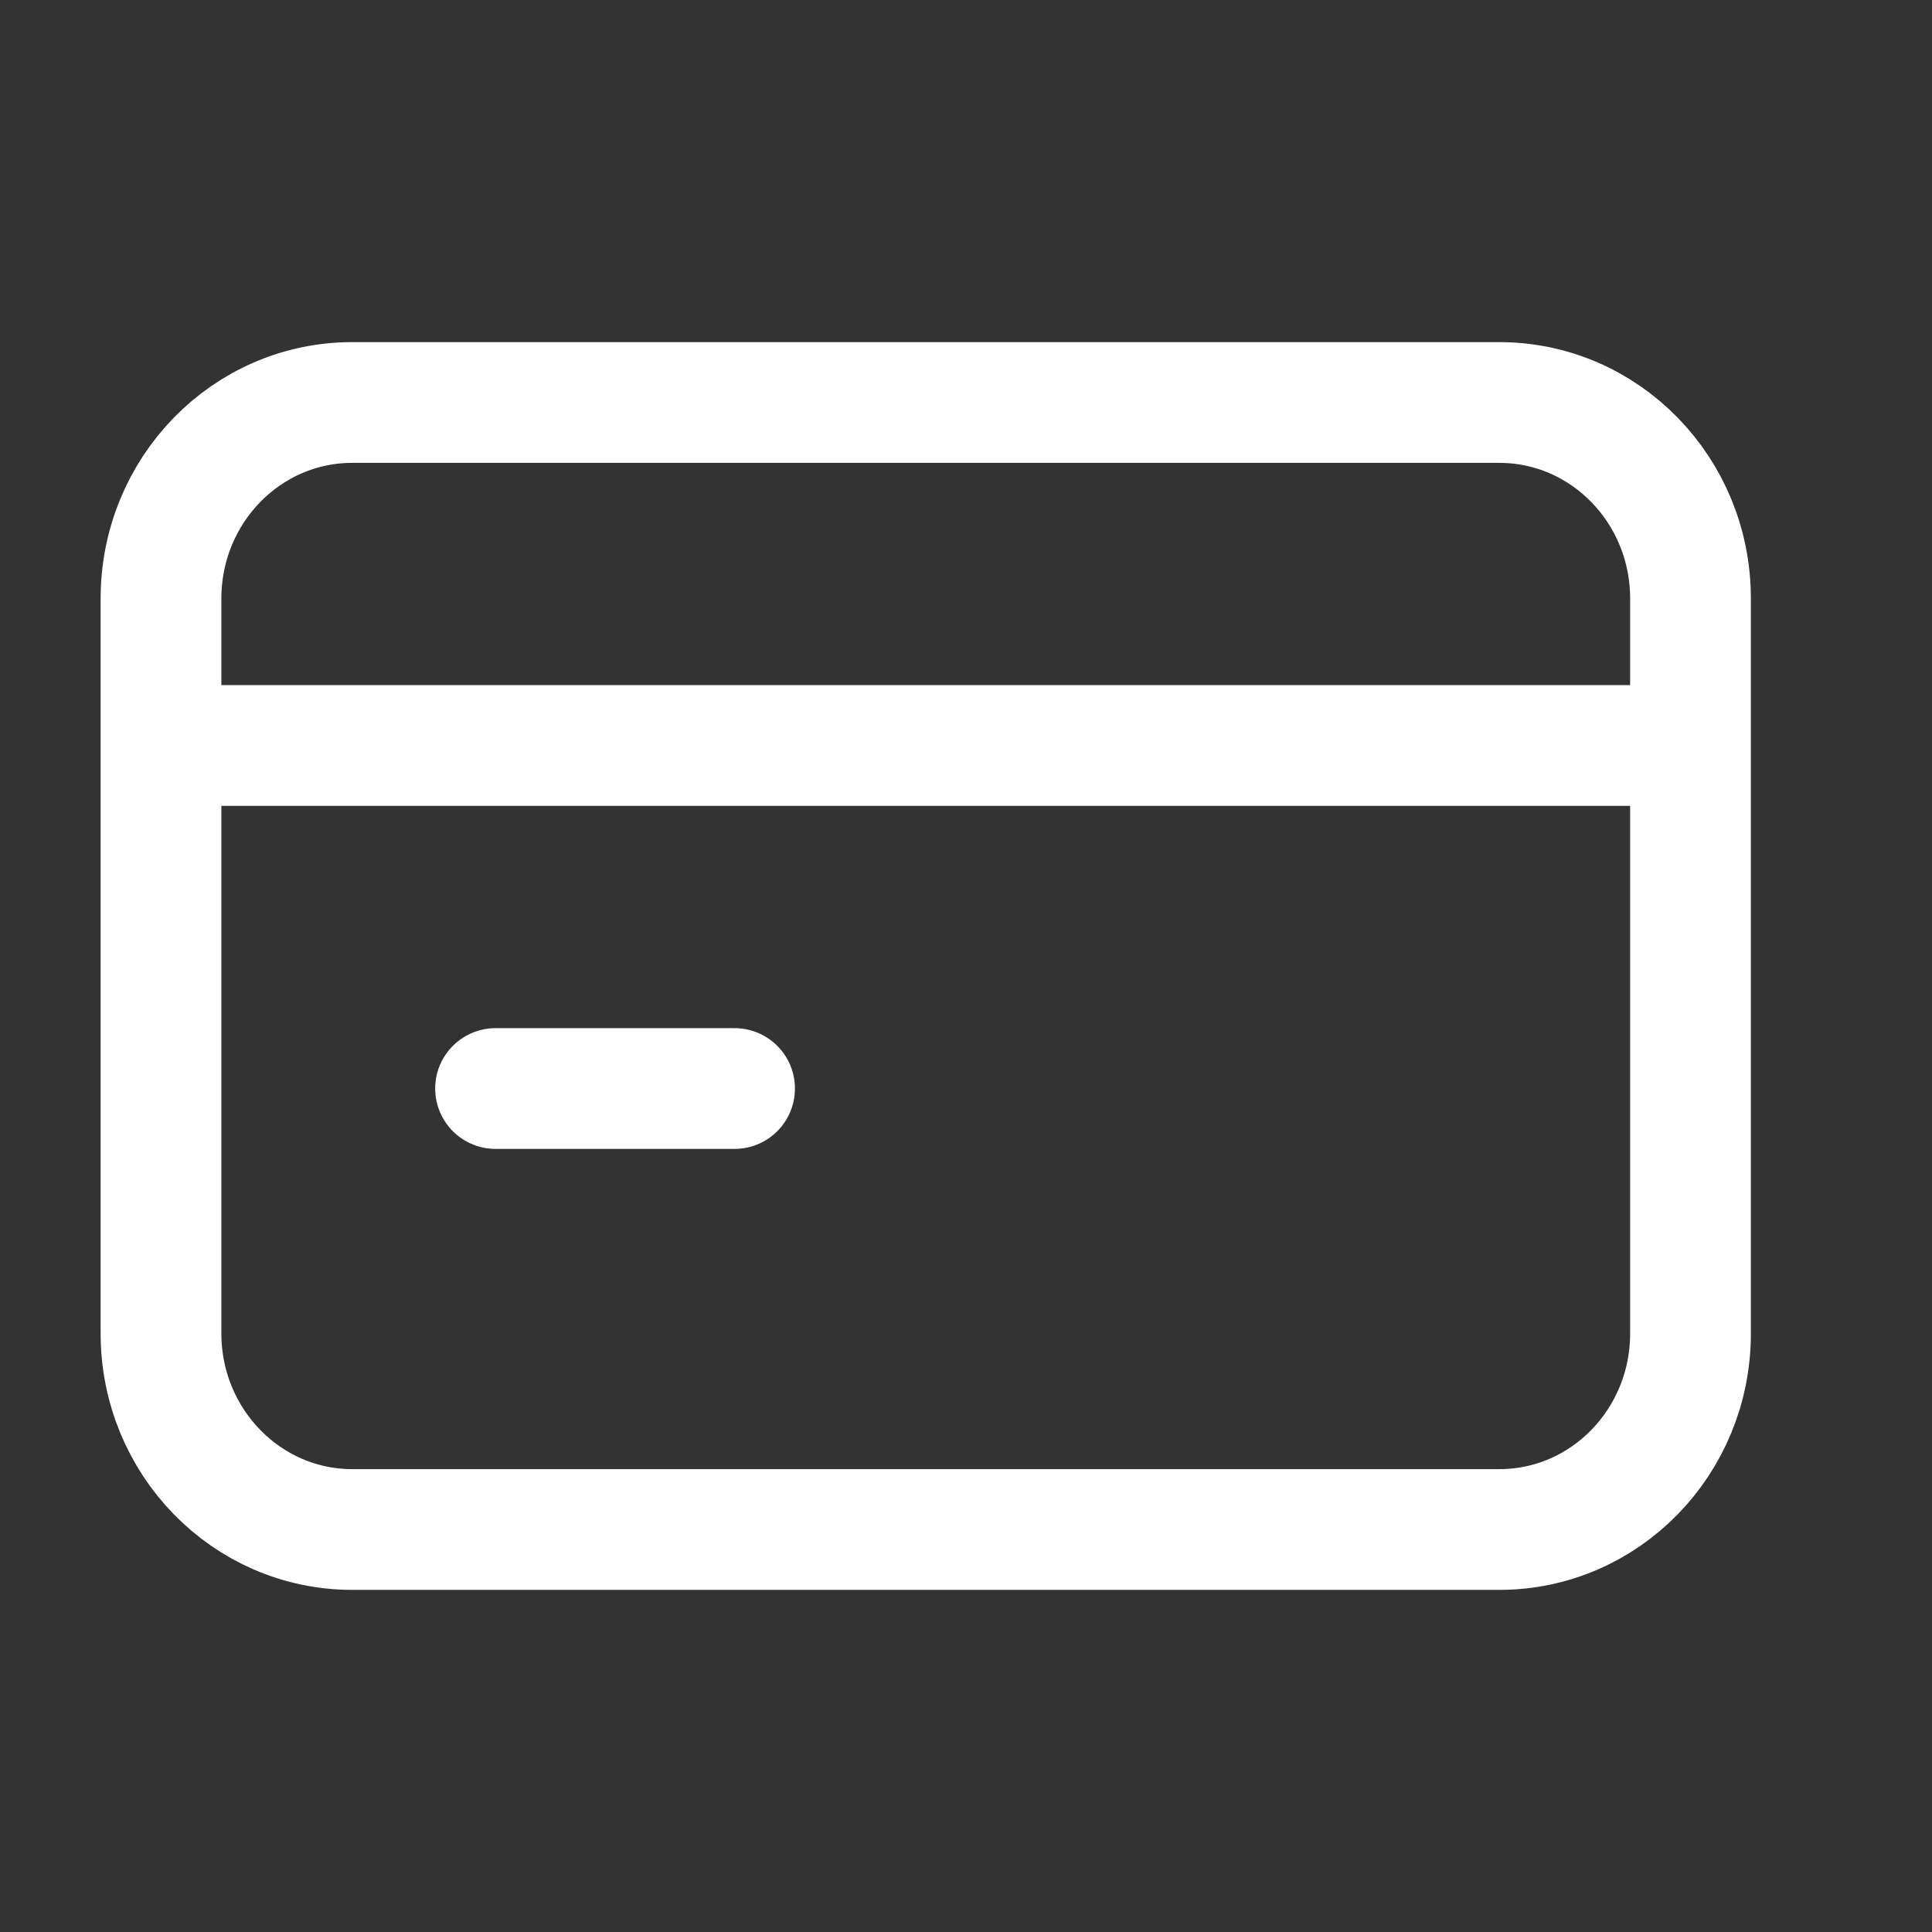 <svg width="24" height="24" viewBox="0 0 24 24" fill="none" xmlns="http://www.w3.org/2000/svg">
<rect x="0" y="0" width="24" height="24" fill="#333333" stroke="none"/>
<path d="M2.593 9.261H20.406M6.156 13.522H9.125M4.375 5H18.625C19.936 5 21 6.089 21 7.434L21 16.566C21 17.911 19.937 19 18.625 19L4.375 19C3.064 19 2 17.91 2 16.565L2 7.435C2 6.09 3.063 5 4.375 5Z" stroke="white" stroke-width="1.5" stroke-linecap="round" stroke-linejoin="round"/>
</svg>
